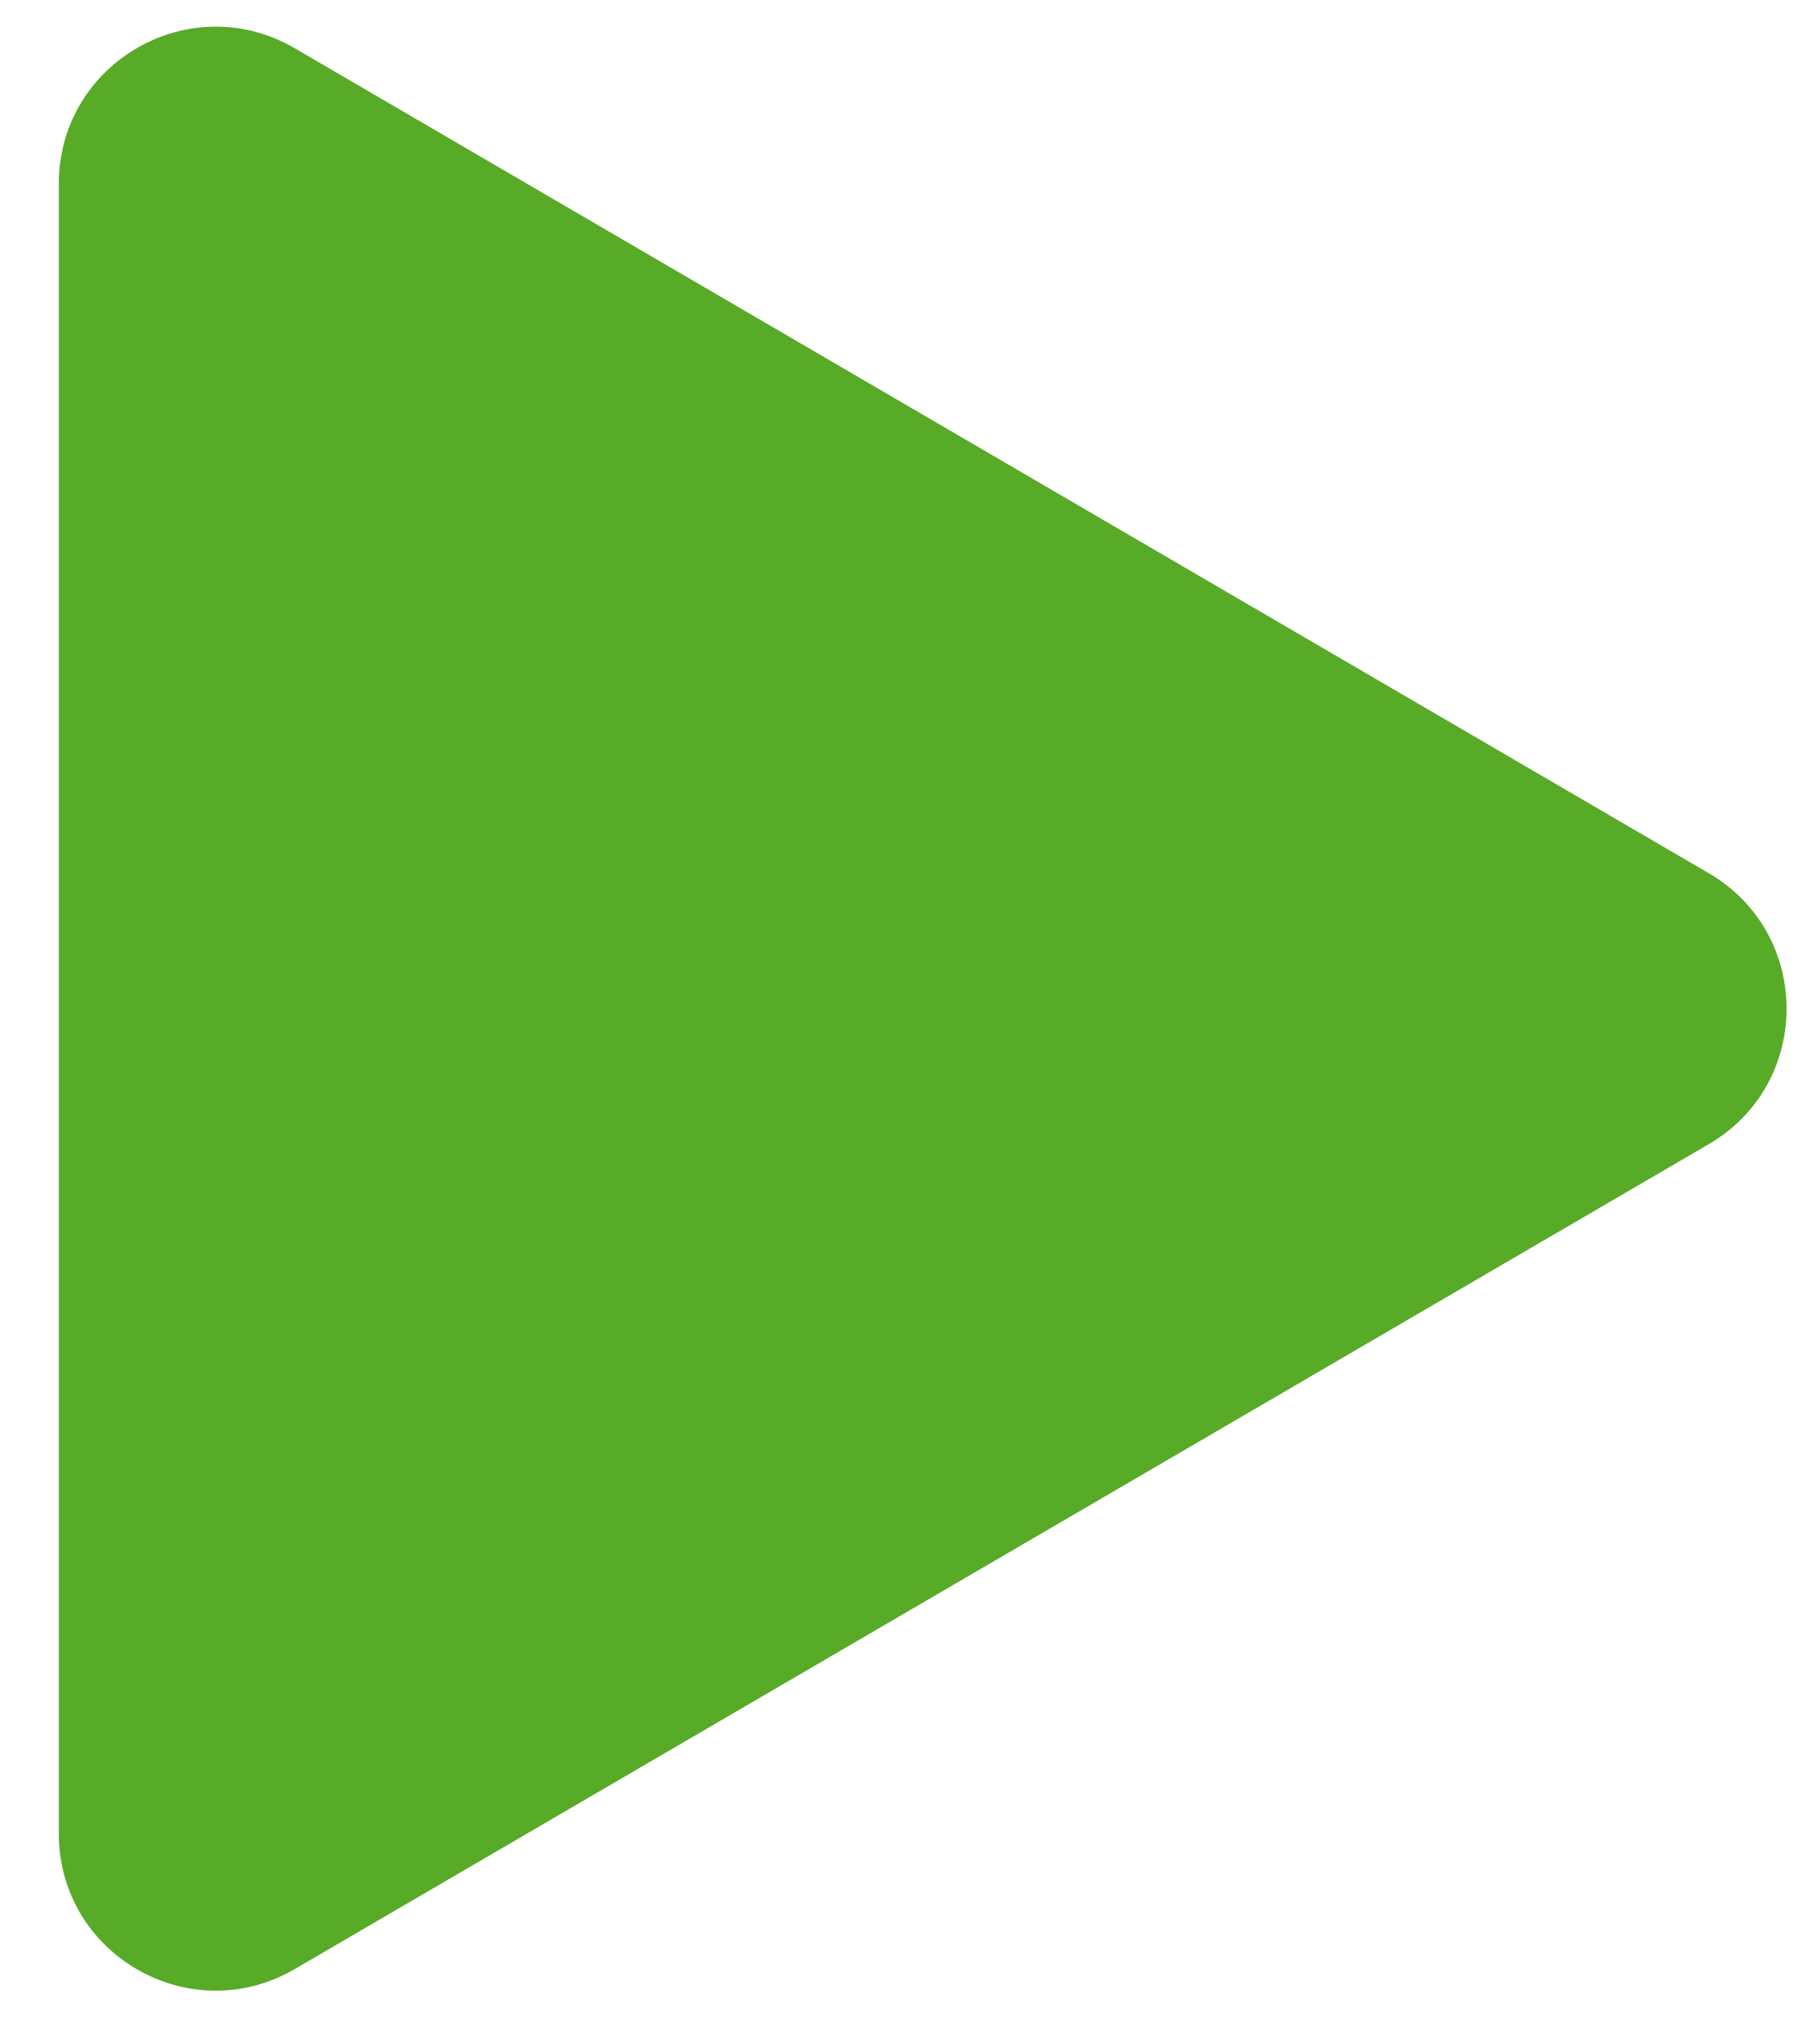 <svg width="25" height="28" fill="none" xmlns="http://www.w3.org/2000/svg"><path d="M23.472 15.712c1.425-.831 1.425-2.89 0-3.721L4.048.662C2.612-.175.808.861.808 2.523V25.18c0 1.662 1.804 2.698 3.24 1.86l19.424-11.328z" fill="#57AB27"/></svg>